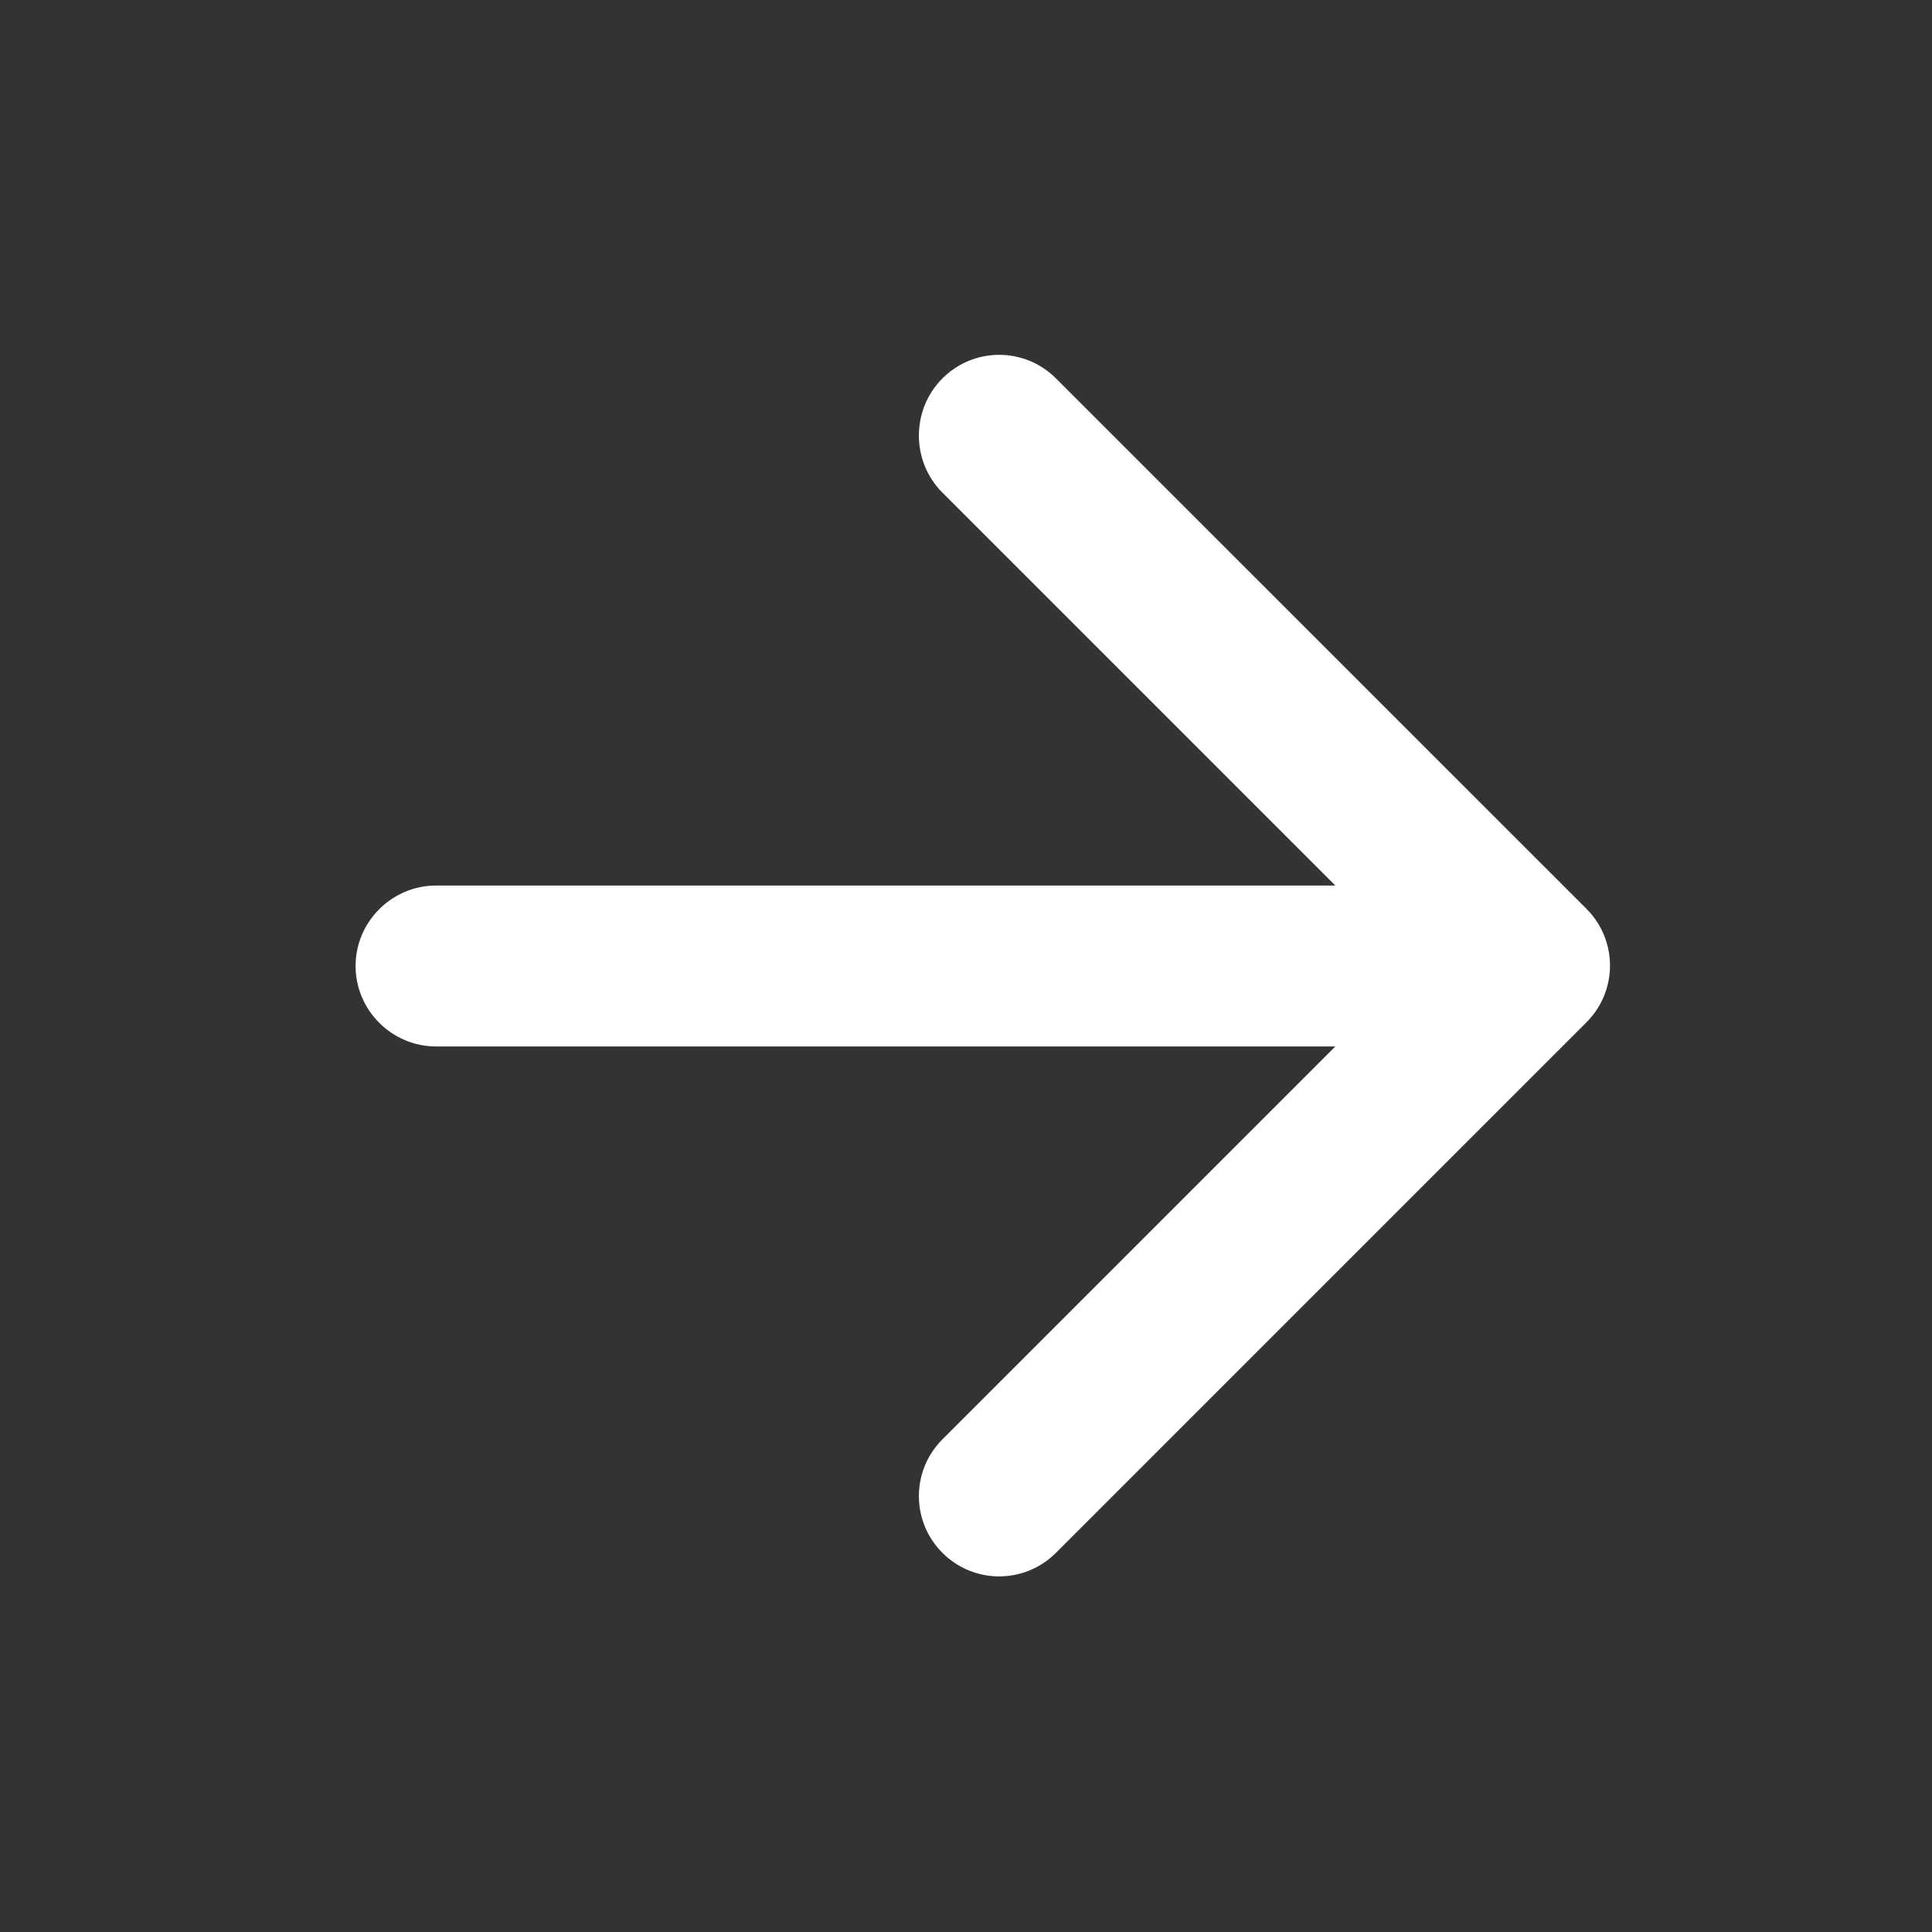 <svg width="20" height="20" viewBox="0 0 20 20" fill="none" xmlns="http://www.w3.org/2000/svg">
<rect x="0" y="0" width="20" height="20" fill="#333333" stroke="none"/>
<path d="M4.515 9.167H13.823L9.756 5.1C9.431 4.775 9.431 4.242 9.756 3.917C10.081 3.592 10.606 3.592 10.931 3.917L16.423 9.408C16.748 9.733 16.748 10.258 16.423 10.583L10.931 16.075C10.606 16.4 10.081 16.4 9.756 16.075C9.431 15.75 9.431 15.225 9.756 14.9L13.823 10.833H4.515C4.056 10.833 3.681 10.458 3.681 10C3.681 9.542 4.056 9.167 4.515 9.167Z" fill="white"/>
</svg>

